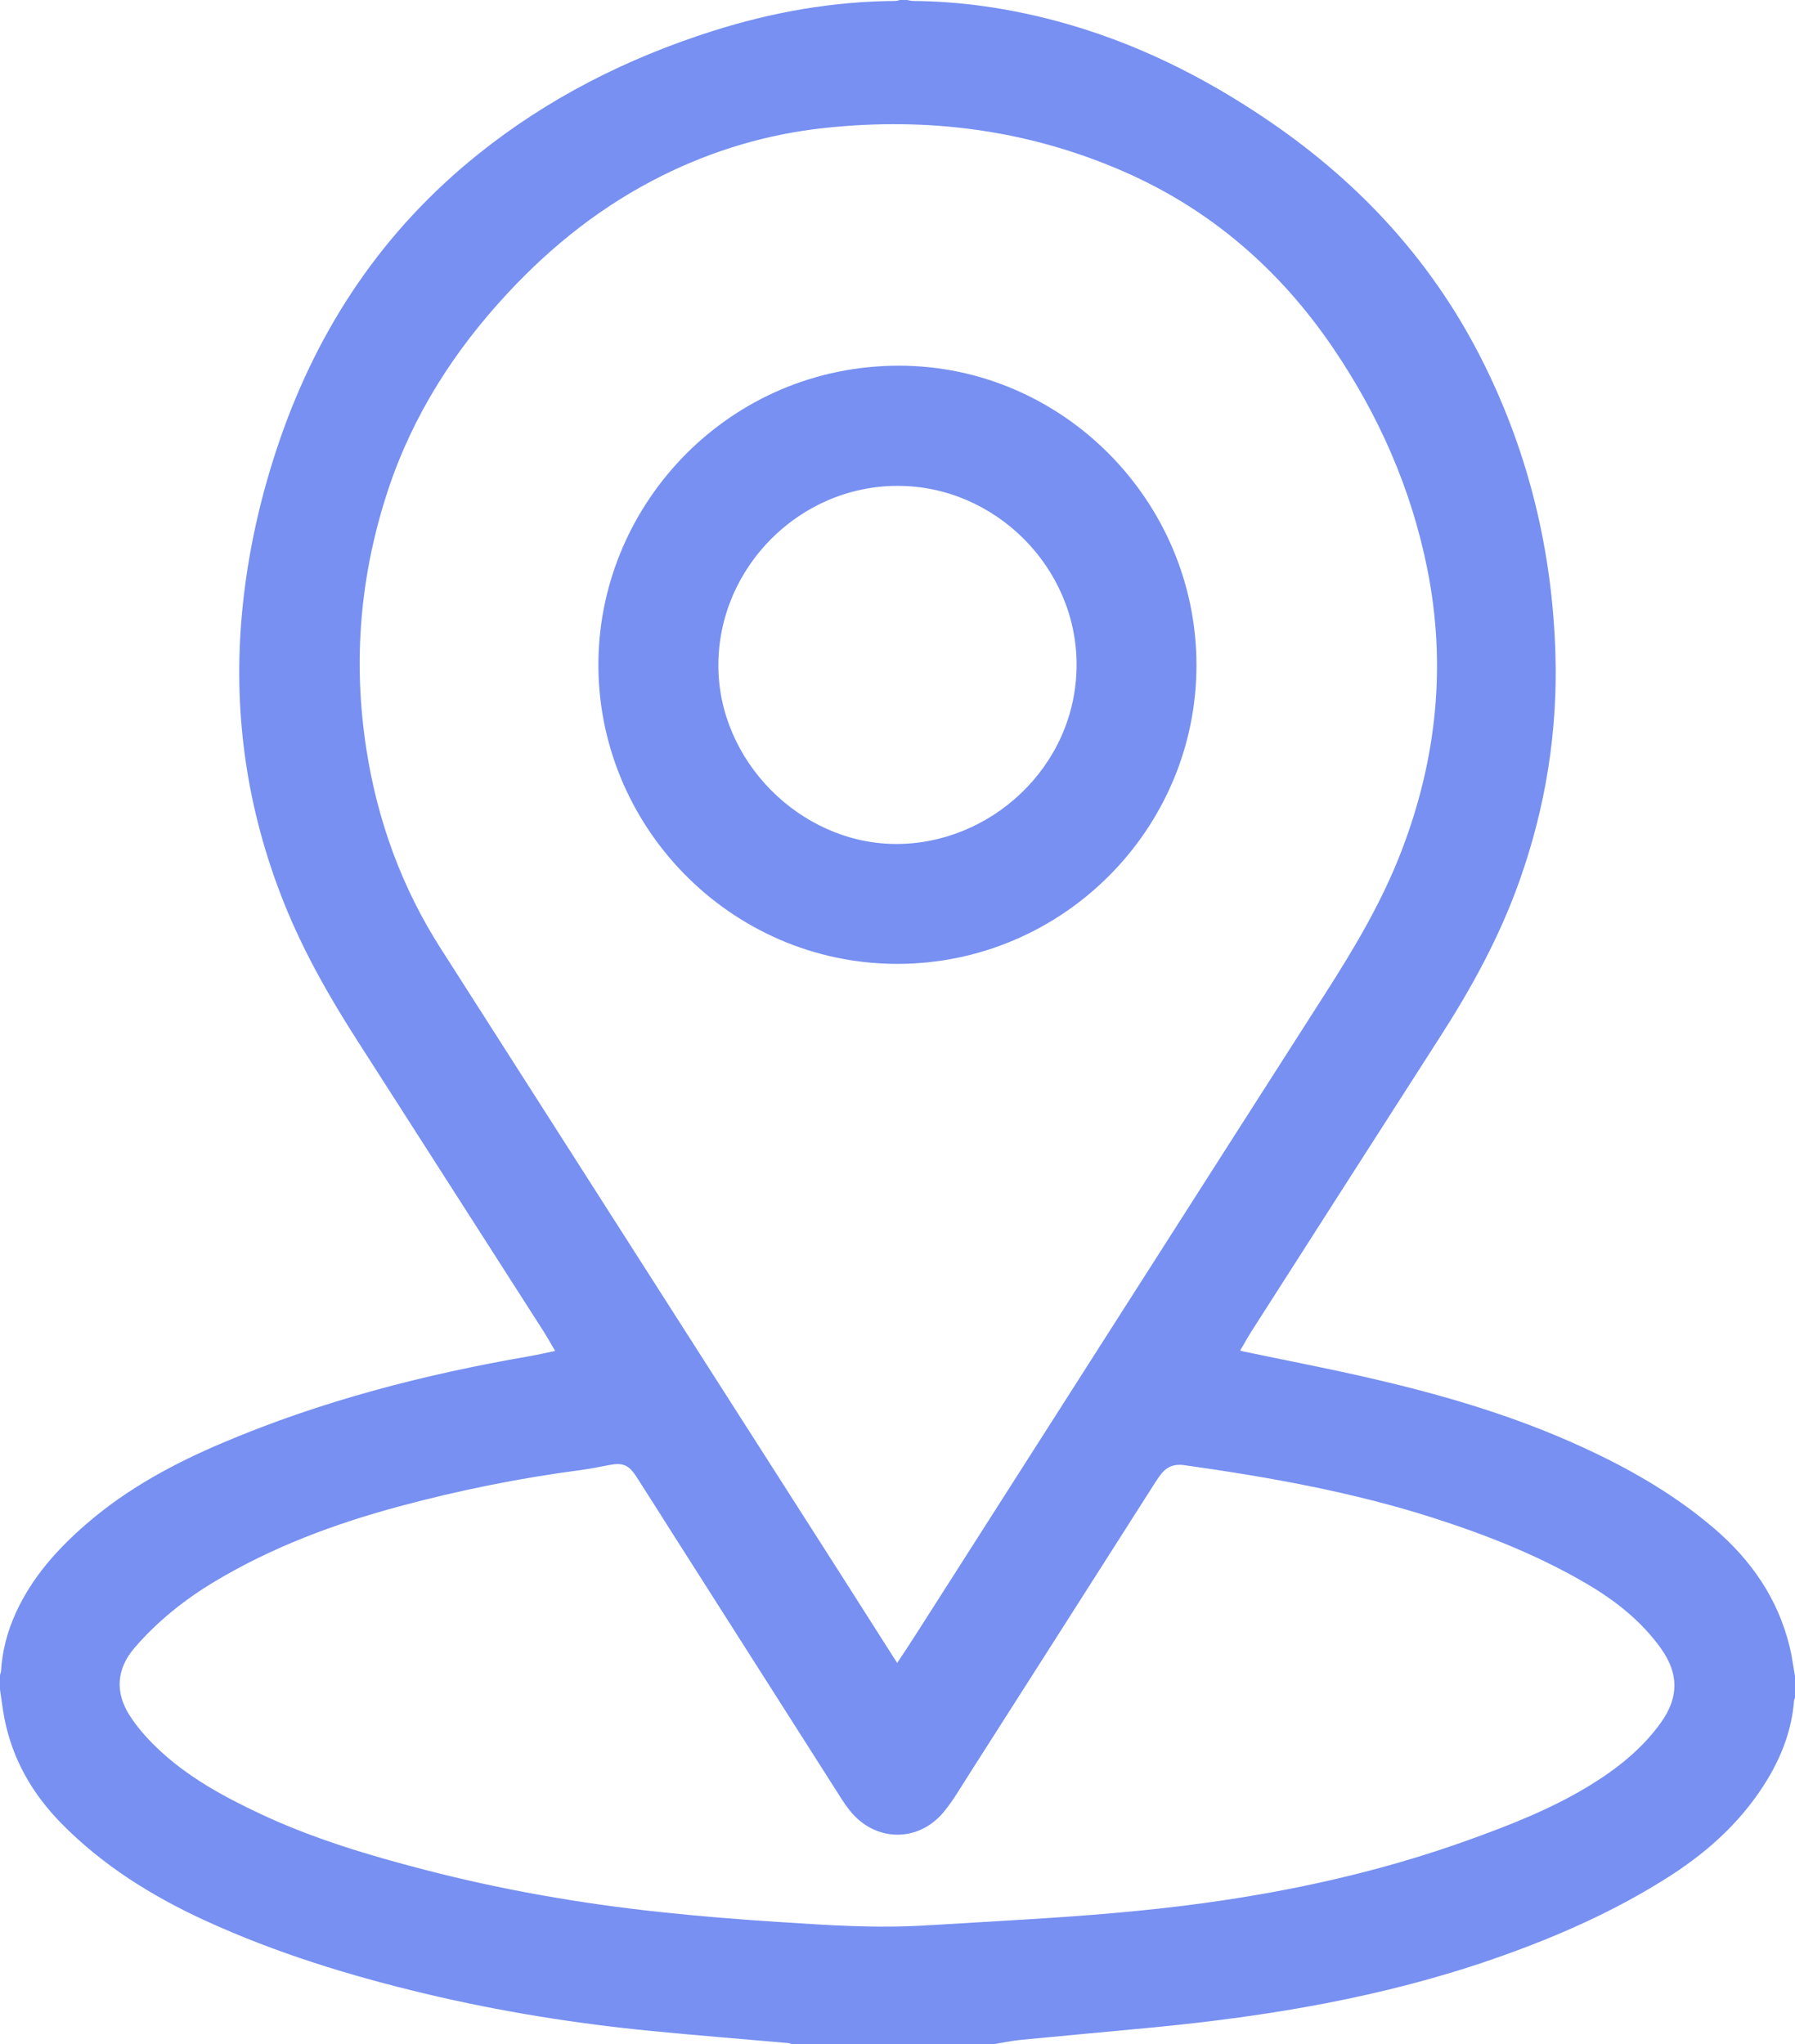 <?xml version="1.0" encoding="UTF-8"?>
<svg id="Layer_2" data-name="Layer 2" xmlns="http://www.w3.org/2000/svg" viewBox="0 0 359.52 409.44">
  <defs>
    <style>
      .cls-1 {
        fill: #7790f1;
        stroke-width: 0px;
      }
    </style>
  </defs>
  <g id="Layer_3" data-name="Layer 3">
    <g>
      <path class="cls-1" d="M198.96,409.44h-40.32c-.3-.08-.6-.2-.9-.22-9.03-.8-18.08-1.51-27.1-2.39-15.32-1.49-30.5-3.92-45.48-7.49-15.09-3.6-29.89-8.14-44.02-14.62-10.68-4.9-20.55-11.04-28.84-19.48-5.82-5.92-9.82-12.86-11.42-21.07C.51,342.25.29,340.32,0,338.4c0-.96,0-1.92,0-2.88.07-.26.18-.52.2-.78.25-4.08,1.28-7.96,2.96-11.66,3.23-7.1,8.3-12.76,14.11-17.8,8.15-7.07,17.51-12.12,27.38-16.3,19.7-8.36,40.27-13.67,61.3-17.31,1.7-.29,3.38-.69,5.24-1.07-.89-1.5-1.58-2.76-2.35-3.97-12.41-19.38-24.82-38.76-37.24-58.14-5.62-8.76-10.75-17.76-14.64-27.44-7.62-18.98-10.41-38.65-8.42-58.98,1.15-11.73,3.75-23.17,7.62-34.31,7.86-22.62,20.78-41.74,39.51-56.79,14.06-11.3,29.88-19.29,47.02-24.74,11.91-3.79,24.11-5.95,36.64-6.04.3,0,.6-.12.91-.19.48,0,.96,0,1.44,0,.38.07.76.19,1.15.19,9.81.08,19.42,1.51,28.88,4.05,15.4,4.13,29.46,11.12,42.59,20.09,18.49,12.63,33.12,28.67,43.05,48.82,8.91,18.07,13.5,37.25,14.17,57.37.53,15.8-1.92,31.13-7.22,46.02-3.91,10.98-9.43,21.12-15.71,30.9-12.66,19.7-25.26,39.43-37.88,59.15-.8,1.26-1.52,2.57-2.32,3.93.38.11.53.16.68.19,8.44,1.77,16.92,3.39,25.32,5.33,13.67,3.15,27.13,7.03,40.01,12.69,10.39,4.57,20.28,10.01,28.95,17.44,7.41,6.35,12.75,14.06,15.09,23.65.48,1.96.73,3.97,1.08,5.95v4.32c-.07.18-.18.35-.19.53-.44,5.65-2.35,10.82-5.24,15.65-4.85,8.09-11.59,14.32-19.45,19.39-11.14,7.18-23.2,12.45-35.69,16.78-22.03,7.63-44.85,11.43-67.97,13.66-8.83.85-17.67,1.63-26.5,2.49-1.85.18-3.68.58-5.52.88ZM179.7,333.09c1.29-1.96,2.49-3.74,3.64-5.55,27.36-42.84,54.68-85.69,82.08-128.5,5.85-9.14,11.38-18.41,15.28-28.58,7.07-18.39,9.05-37.25,5.15-56.62-3.22-16-9.69-30.64-18.83-44.11-10.66-15.71-24.51-27.75-41.97-35.38-19.15-8.36-39.2-10.94-59.9-8.72-11.39,1.22-22.22,4.44-32.48,9.53-11.81,5.86-21.99,13.89-30.95,23.52-10.7,11.5-19.01,24.44-23.98,39.42-5.63,17-7.11,34.35-4.35,52.04,2.22,14.27,7.06,27.59,14.84,39.78,26.58,41.62,53.19,83.23,79.79,124.84,3.85,6.03,7.68,12.07,11.66,18.32ZM186.67,385.6c5.32-.32,11.7-.7,18.08-1.08,12.25-.74,24.48-1.68,36.64-3.36,17.69-2.44,35.05-6.3,51.9-12.3,8.69-3.1,17.3-6.43,25.21-11.28,5.45-3.35,10.43-7.3,14.18-12.56,3.6-5.05,3.58-9.82-.03-14.86-3.89-5.43-9.02-9.49-14.71-12.84-9.68-5.7-20.07-9.81-30.74-13.24-16.3-5.23-33.07-8.22-49.98-10.6-2.42-.34-3.89.56-5.12,2.39-.22.33-.46.66-.67.99-12.39,19.44-24.78,38.89-37.19,58.32-1.68,2.62-3.24,5.36-5.21,7.75-5.11,6.21-13.76,6.04-18.78-.22-.65-.81-1.25-1.66-1.8-2.54-11.44-17.96-22.88-35.93-34.32-53.9-2.23-3.51-4.43-7.03-6.69-10.52-1.53-2.36-2.76-2.82-5.47-2.29-1.88.37-3.76.75-5.66,1-12.25,1.61-24.35,4.05-36.28,7.26-12.97,3.49-25.48,8.14-37.05,15.08-6,3.6-11.44,7.94-16.01,13.24-3.6,4.17-3.99,8.85-1.05,13.5,1.48,2.34,3.37,4.48,5.36,6.41,6.05,5.86,13.35,9.85,20.89,13.39,10.56,4.96,21.69,8.28,32.95,11.2,15.42,4,31.07,6.73,46.9,8.43,7.94.85,15.92,1.5,23.89,2.01,9.88.63,19.77,1.37,30.75.61Z"/>
      <path class="cls-1" d="M239.64,133.24c0,32.95-26.96,59.87-59.98,59.83-33.44-.04-60.33-27.79-59.8-60.87.51-31.72,26.49-58.95,60.18-58.95,32.72,0,59.6,27.08,59.6,60ZM179.78,97.32c-19.6,0-35.87,16.28-35.9,35.92-.03,19.15,16.31,35.55,35.2,35.81,19.14.26,36.53-15.44,36.55-35.89.02-19.53-16.33-35.84-35.85-35.84Z"/>
    </g>
  </g>
</svg>
